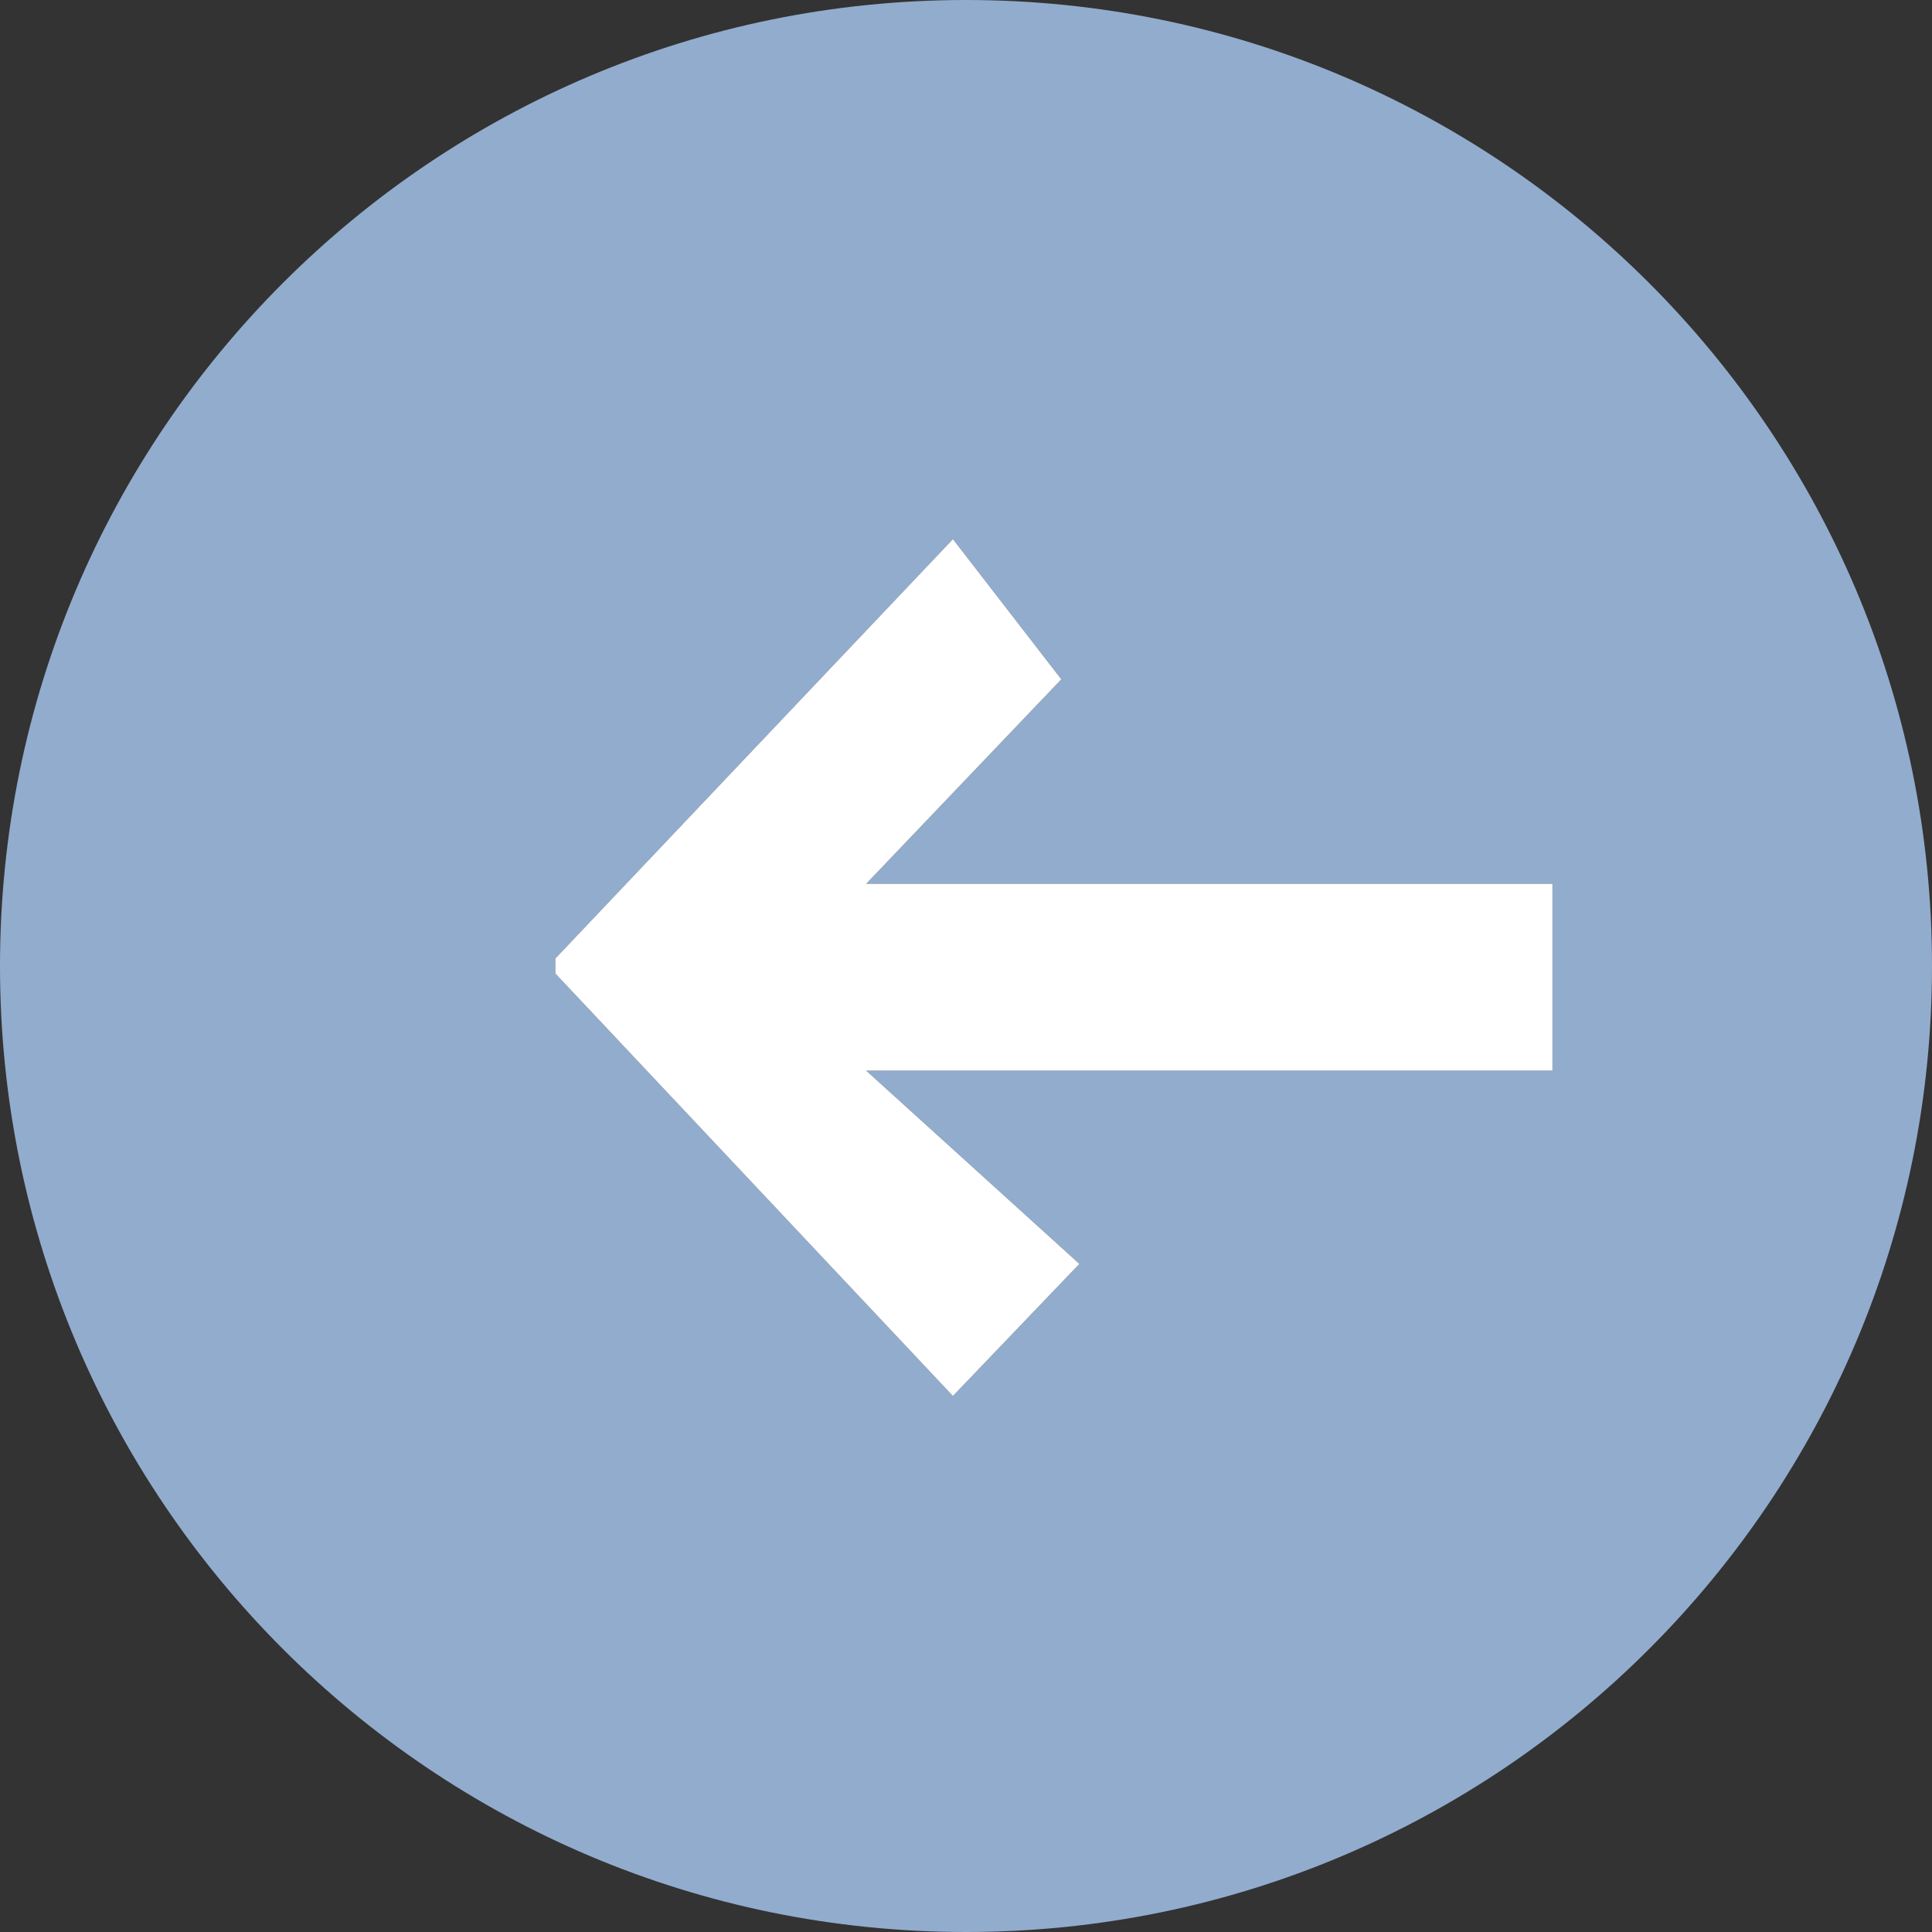 <?xml version="1.0" encoding="UTF-8"?><svg id="Camada_2" xmlns="http://www.w3.org/2000/svg" viewBox="0 0 31 31"><rect x="0" y="0" width="31" height="31" fill="#333333" stroke="none"/><defs><style>.cls-1{fill:#92acce;}.cls-1,.cls-2{stroke-width:0px;}.cls-2{fill:#fff;}</style></defs><g id="Camada_1-2"><path id="Caminho_331" class="cls-1" d="M0,15.5c0,8.56,6.94,15.5,15.5,15.5s15.5-6.94,15.5-15.5S24.06,0,15.5,0,0,6.94,0,15.5M8.91,15.38l6.38-6.73,1.74,2.25-3.13,3.28h11.01v3h-11.01l3.42,3.1-2.03,2.12-6.38-6.78v-.24Z"/><path id="Caminho_333" class="cls-2" d="M8.91,15.38l6.38-6.73,1.74,2.25-3.13,3.28h11.01v3h-11.01l3.42,3.1-2.03,2.12-6.38-6.78v-.24Z"/></g></svg>